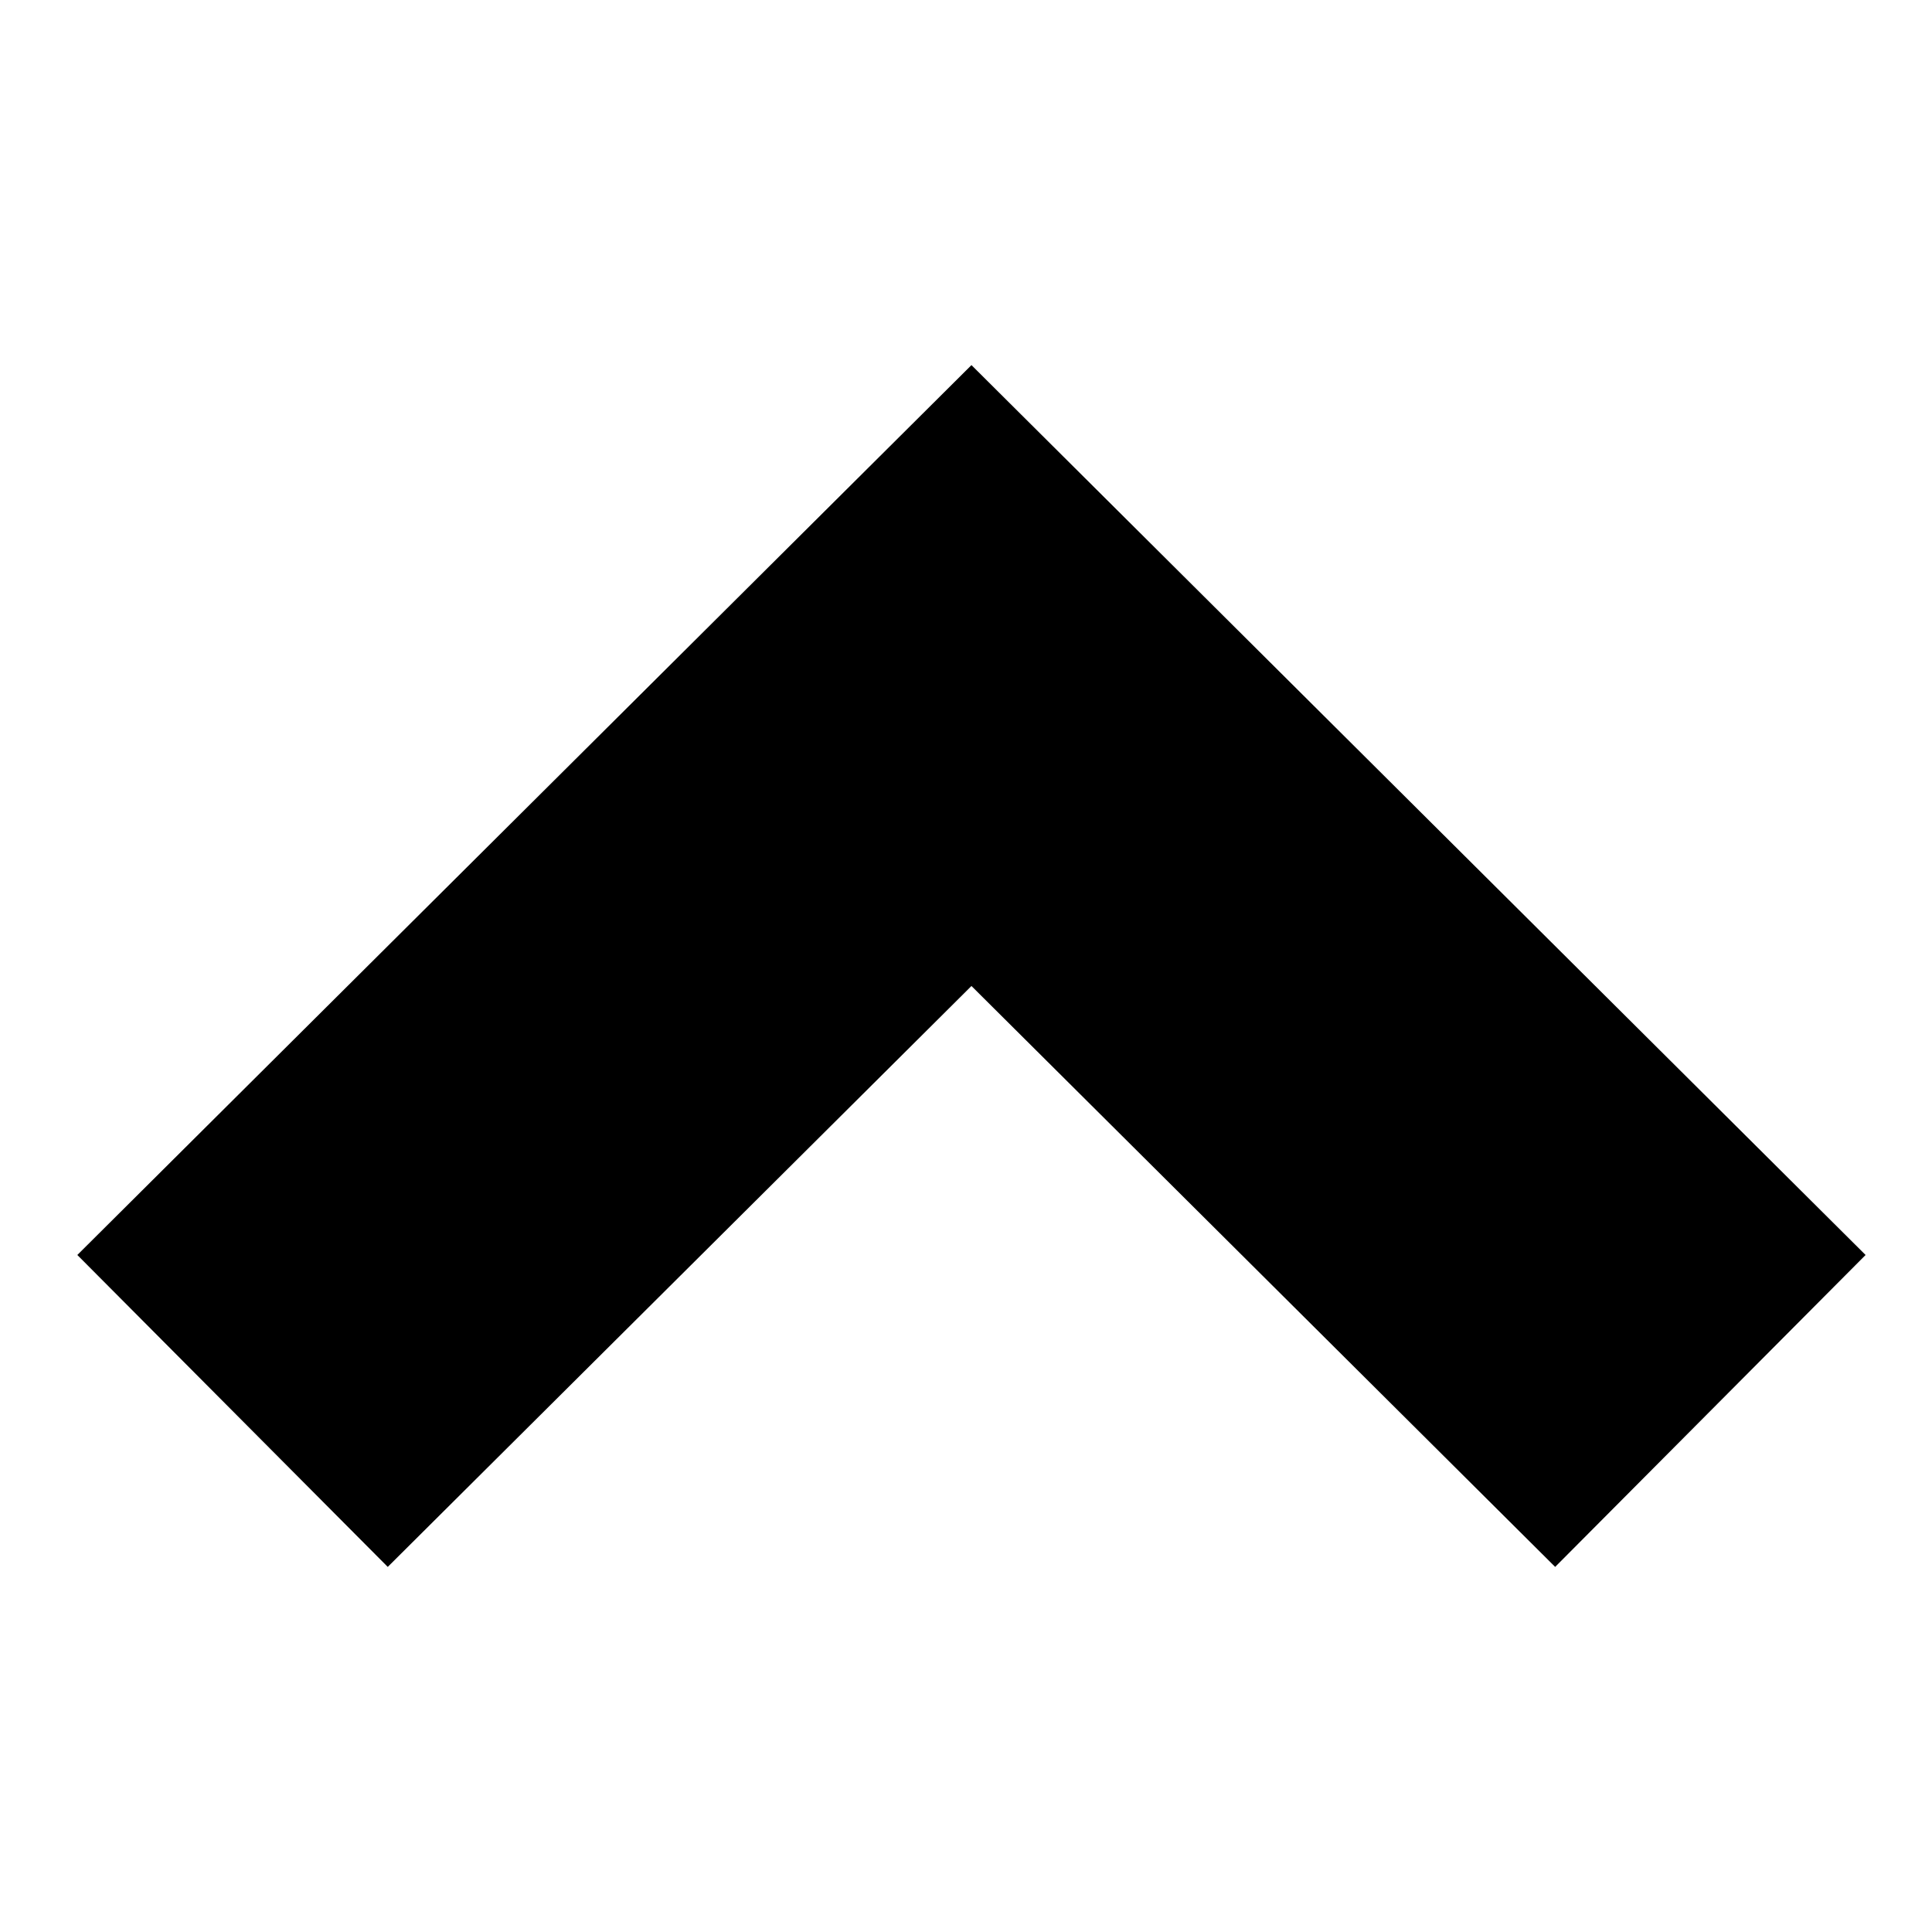 <svg width="40" height="40" xmlns="http://www.w3.org/2000/svg">

 <g>
  <title>background</title>
  <rect fill="none" id="canvas_background" height="402" width="582" y="-1" x="-1"/>
 </g>
 <g>
  <title>Layer 1</title>
  <polygon id="arrow-24-icon" points="14.13,38.512 7.672,32.085 19.699,20 7.672,7.915 14.13,1.488 32.554,20 " fill="black" transform="rotate(-90 20.113,20) "/>
 </g>
</svg>
